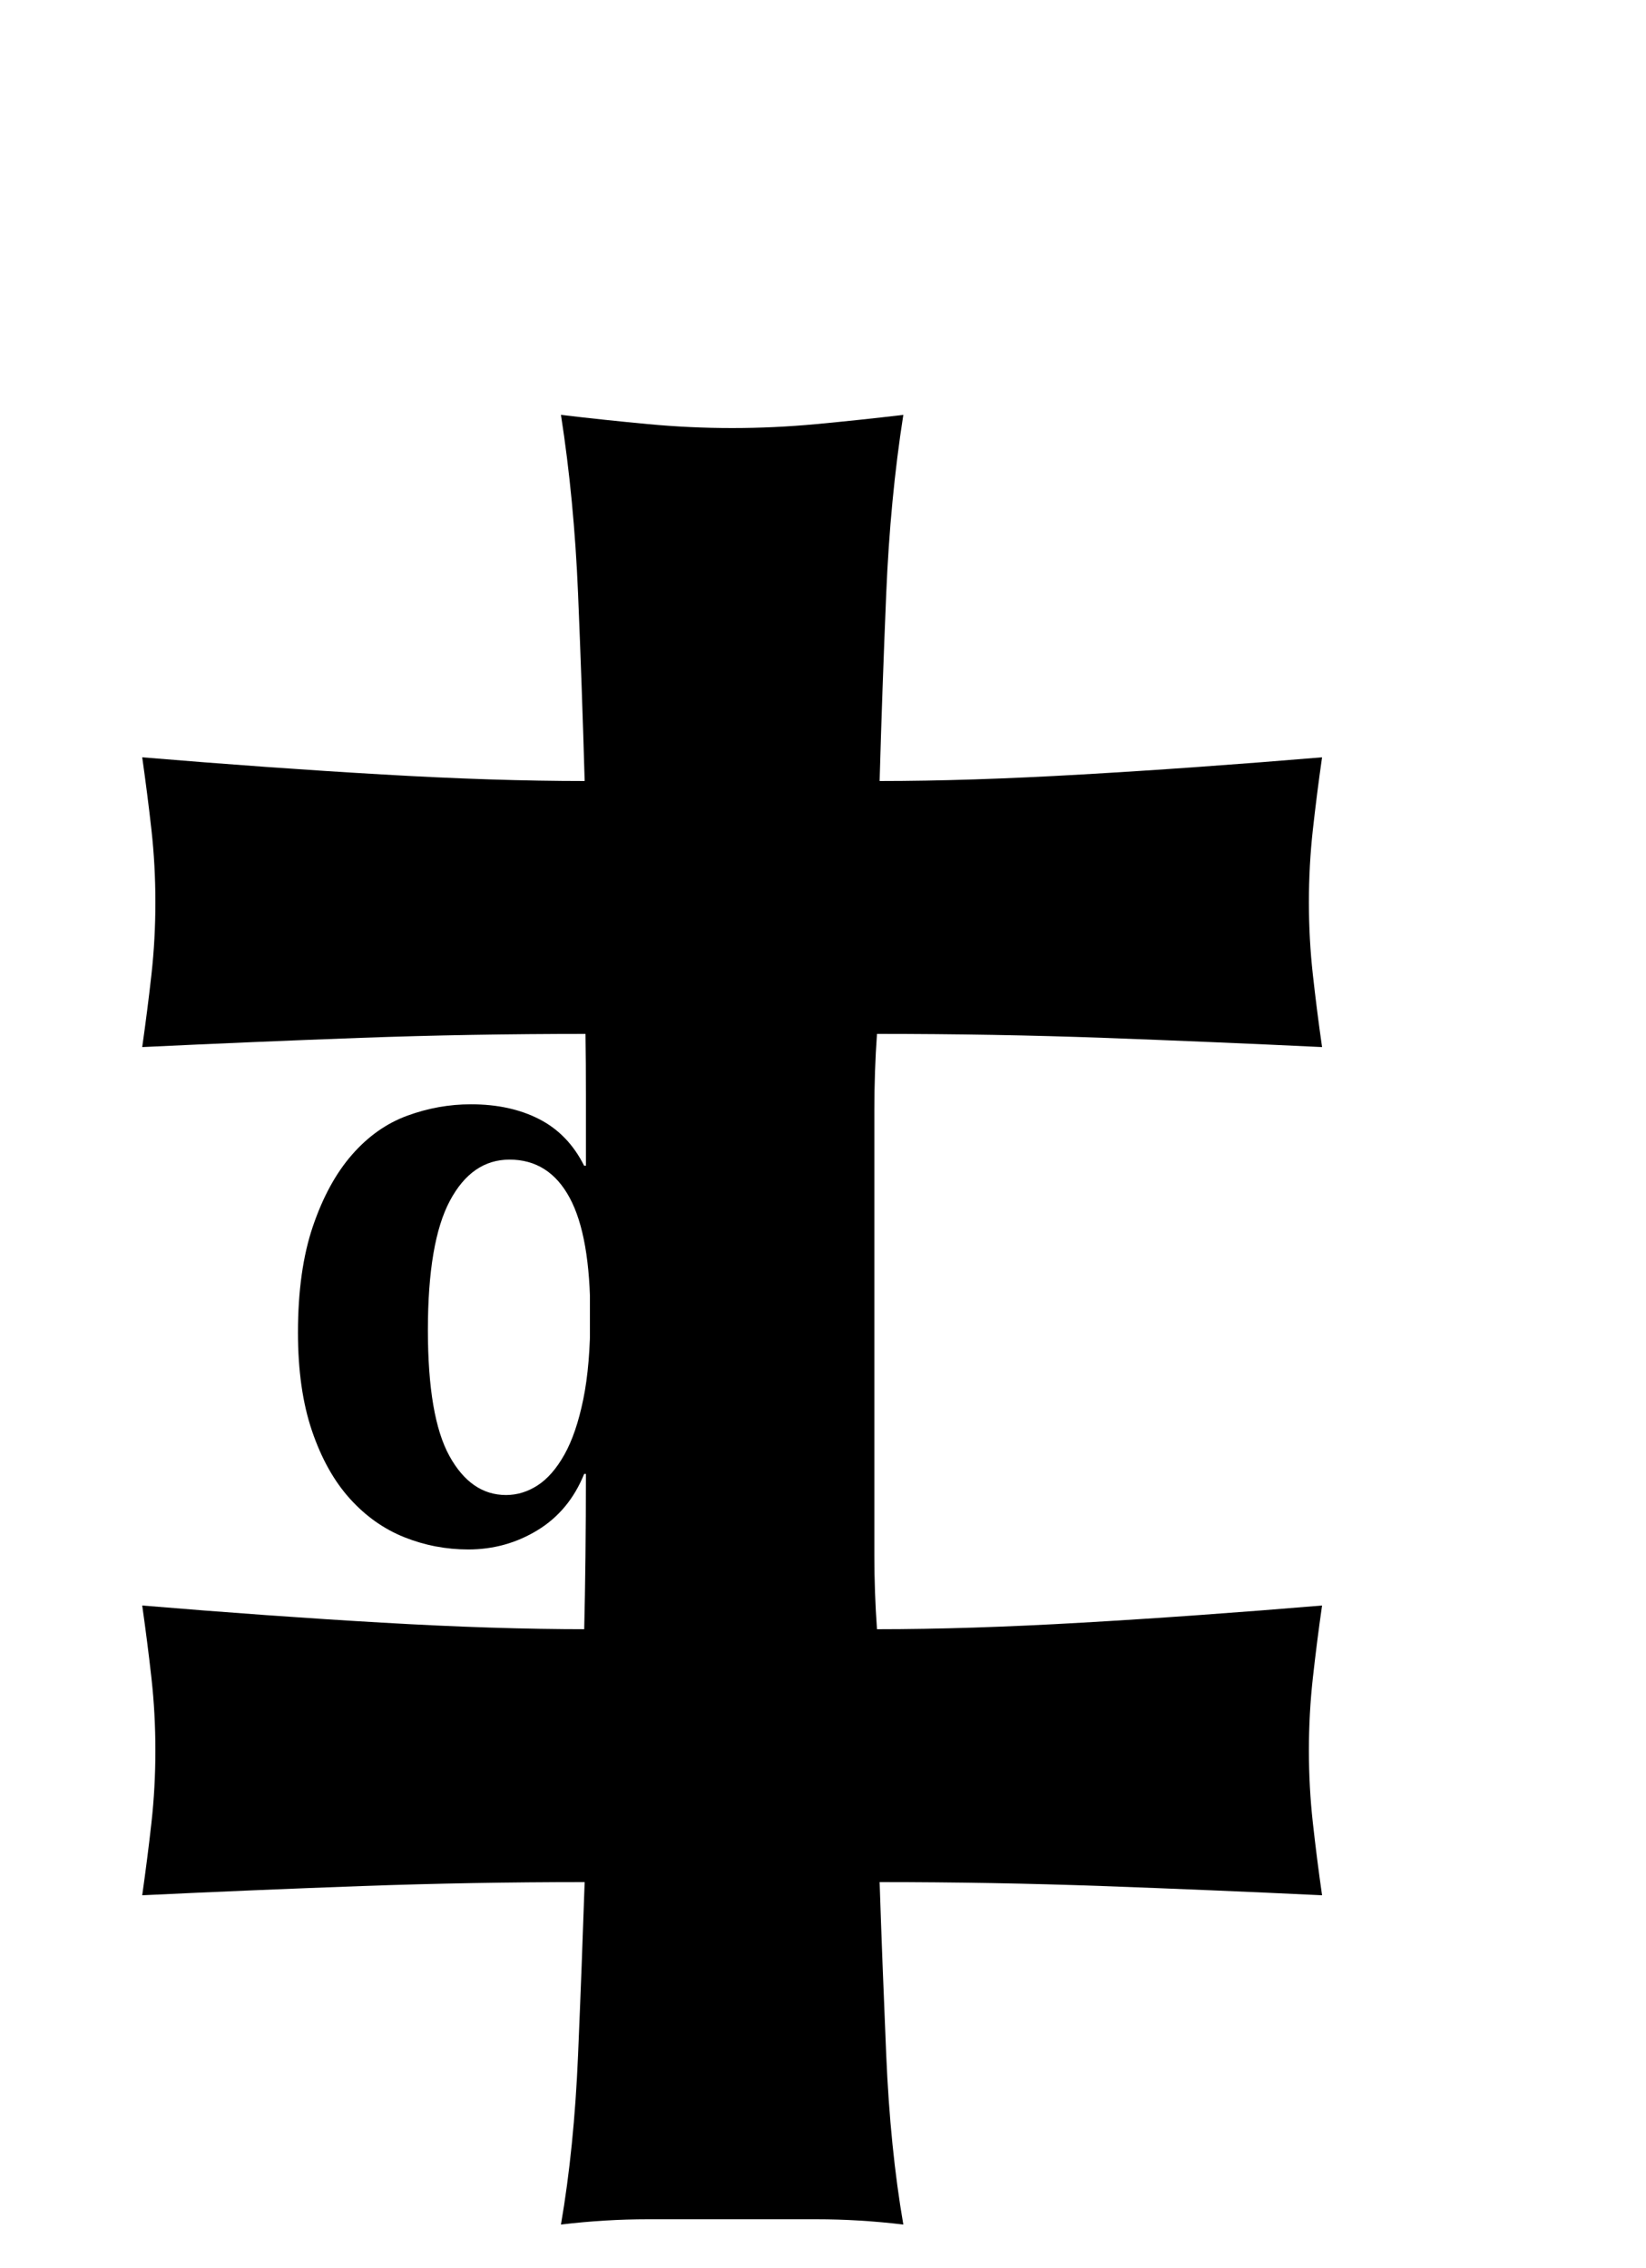<?xml version="1.0" encoding="UTF-8"?>
<svg id="Layer_1" data-name="Layer 1" xmlns="http://www.w3.org/2000/svg" viewBox="0 0 45 62" x="0px" y="0px" style="enable-background:new 0 0 45 62;" xml:space="preserve">
  <path class="cls-1" d="M16.128,32.364v-2.016c0-.72-.025-1.415-.072-2.088-2.16,0-4.225.036-6.192.108-1.969.072-3.96.156-5.976.252.095-.671.18-1.332.252-1.98.072-.648.108-1.307.108-1.98,0-.671-.036-1.332-.108-1.98-.072-.648-.157-1.307-.252-1.98,2.304.192,4.487.349,6.552.468,2.063.121,3.912.18,5.544.18-.048-1.68-.108-3.384-.18-5.112-.072-1.728-.229-3.359-.468-4.896.816.097,1.608.18,2.376.252.768.072,1.536.108,2.304.108.767,0,1.536-.036,2.304-.108.768-.072,1.56-.155,2.376-.252-.241,1.537-.396,3.168-.468,4.896-.072,1.728-.133,3.432-.18,5.112,1.631,0,3.48-.06,5.544-.18,2.063-.119,4.248-.275,6.552-.468-.097.673-.18,1.332-.252,1.98-.072.648-.108,1.309-.108,1.98,0,.673.036,1.332.108,1.98.072.648.155,1.309.252,1.98-2.016-.096-4.008-.18-5.976-.252-1.969-.072-4.032-.108-6.192-.108-.048.673-.072,1.368-.072,2.088v12.168c0,.673.024,1.344.072,2.016,1.68,0,3.552-.06,5.616-.18,2.063-.119,4.248-.275,6.552-.468-.097.673-.18,1.332-.252,1.98-.072.648-.108,1.308-.108,1.98,0,.673.036,1.332.108,1.98.072.648.155,1.308.252,1.98-2.016-.096-4.021-.18-6.012-.252-1.992-.072-4.021-.108-6.084-.108.047,1.44.108,3.013.18,4.716.072,1.705.227,3.252.468,4.644-.816-.097-1.608-.144-2.376-.144h-4.608c-.768,0-1.56.047-2.376.144.24-1.392.396-2.939.468-4.644.072-1.703.131-3.276.18-4.716-2.064,0-4.093.036-6.084.108-1.992.072-3.996.156-6.012.252.095-.672.18-1.332.252-1.98.072-.648.108-1.307.108-1.98,0-.672-.036-1.332-.108-1.98-.072-.648-.157-1.307-.252-1.98,2.304.192,4.487.349,6.552.468,2.063.121,3.936.18,5.616.18.047-.672.072-1.343.072-2.016v-10.152Z"/>
  <path class="cls-2" d="M12.802,42.352c-.608,0-1.192-.112-1.752-.336-.56-.225-1.056-.576-1.488-1.056-.432-.48-.776-1.096-1.032-1.848s-.384-1.648-.384-2.688c0-1.136.136-2.104.408-2.904.272-.8.628-1.452,1.068-1.956.44-.504.944-.86,1.512-1.068.568-.208,1.148-.312,1.74-.312.72,0,1.344.136,1.872.408.528.272.936.696,1.224,1.272h.048v-1.944c0-.56-.003-1.132-.012-1.716-.008-.584-.02-1.14-.036-1.668-.016-.528-.036-1-.06-1.416s-.052-.728-.084-.936c.208.032.472.06.792.084.32.024.656.036,1.008.036s.688-.012,1.008-.036c.32-.024.584-.052.792-.084-.032.672-.06,1.336-.084,1.992-.024.656-.044,1.32-.06,1.992-.016.672-.028,1.352-.036,2.04-.008.688-.012,1.424-.012,2.208v7.872c0,1.568.016,3.008.048,4.32.032,1.312.08,2.64.144,3.984-.208-.032-.472-.06-.792-.084-.32-.024-.656-.036-1.008-.036s-.688.012-1.008.036c-.32.024-.584.052-.792.084.064-1.344.112-2.672.144-3.984.032-1.312.048-2.752.048-4.32h-.048c-.272.672-.696,1.184-1.272,1.536s-1.208.528-1.896.528ZM11.698,36.352c0,1.584.196,2.732.588,3.444.393.712.908,1.068,1.548,1.068.304,0,.592-.088.864-.264.272-.176.516-.456.732-.84.216-.384.388-.888.516-1.512.128-.624.192-1.384.192-2.28,0-1.456-.188-2.532-.564-3.228-.375-.696-.924-1.044-1.644-1.044-.688,0-1.232.376-1.632,1.128s-.6,1.928-.6,3.528Z"/>
</svg>